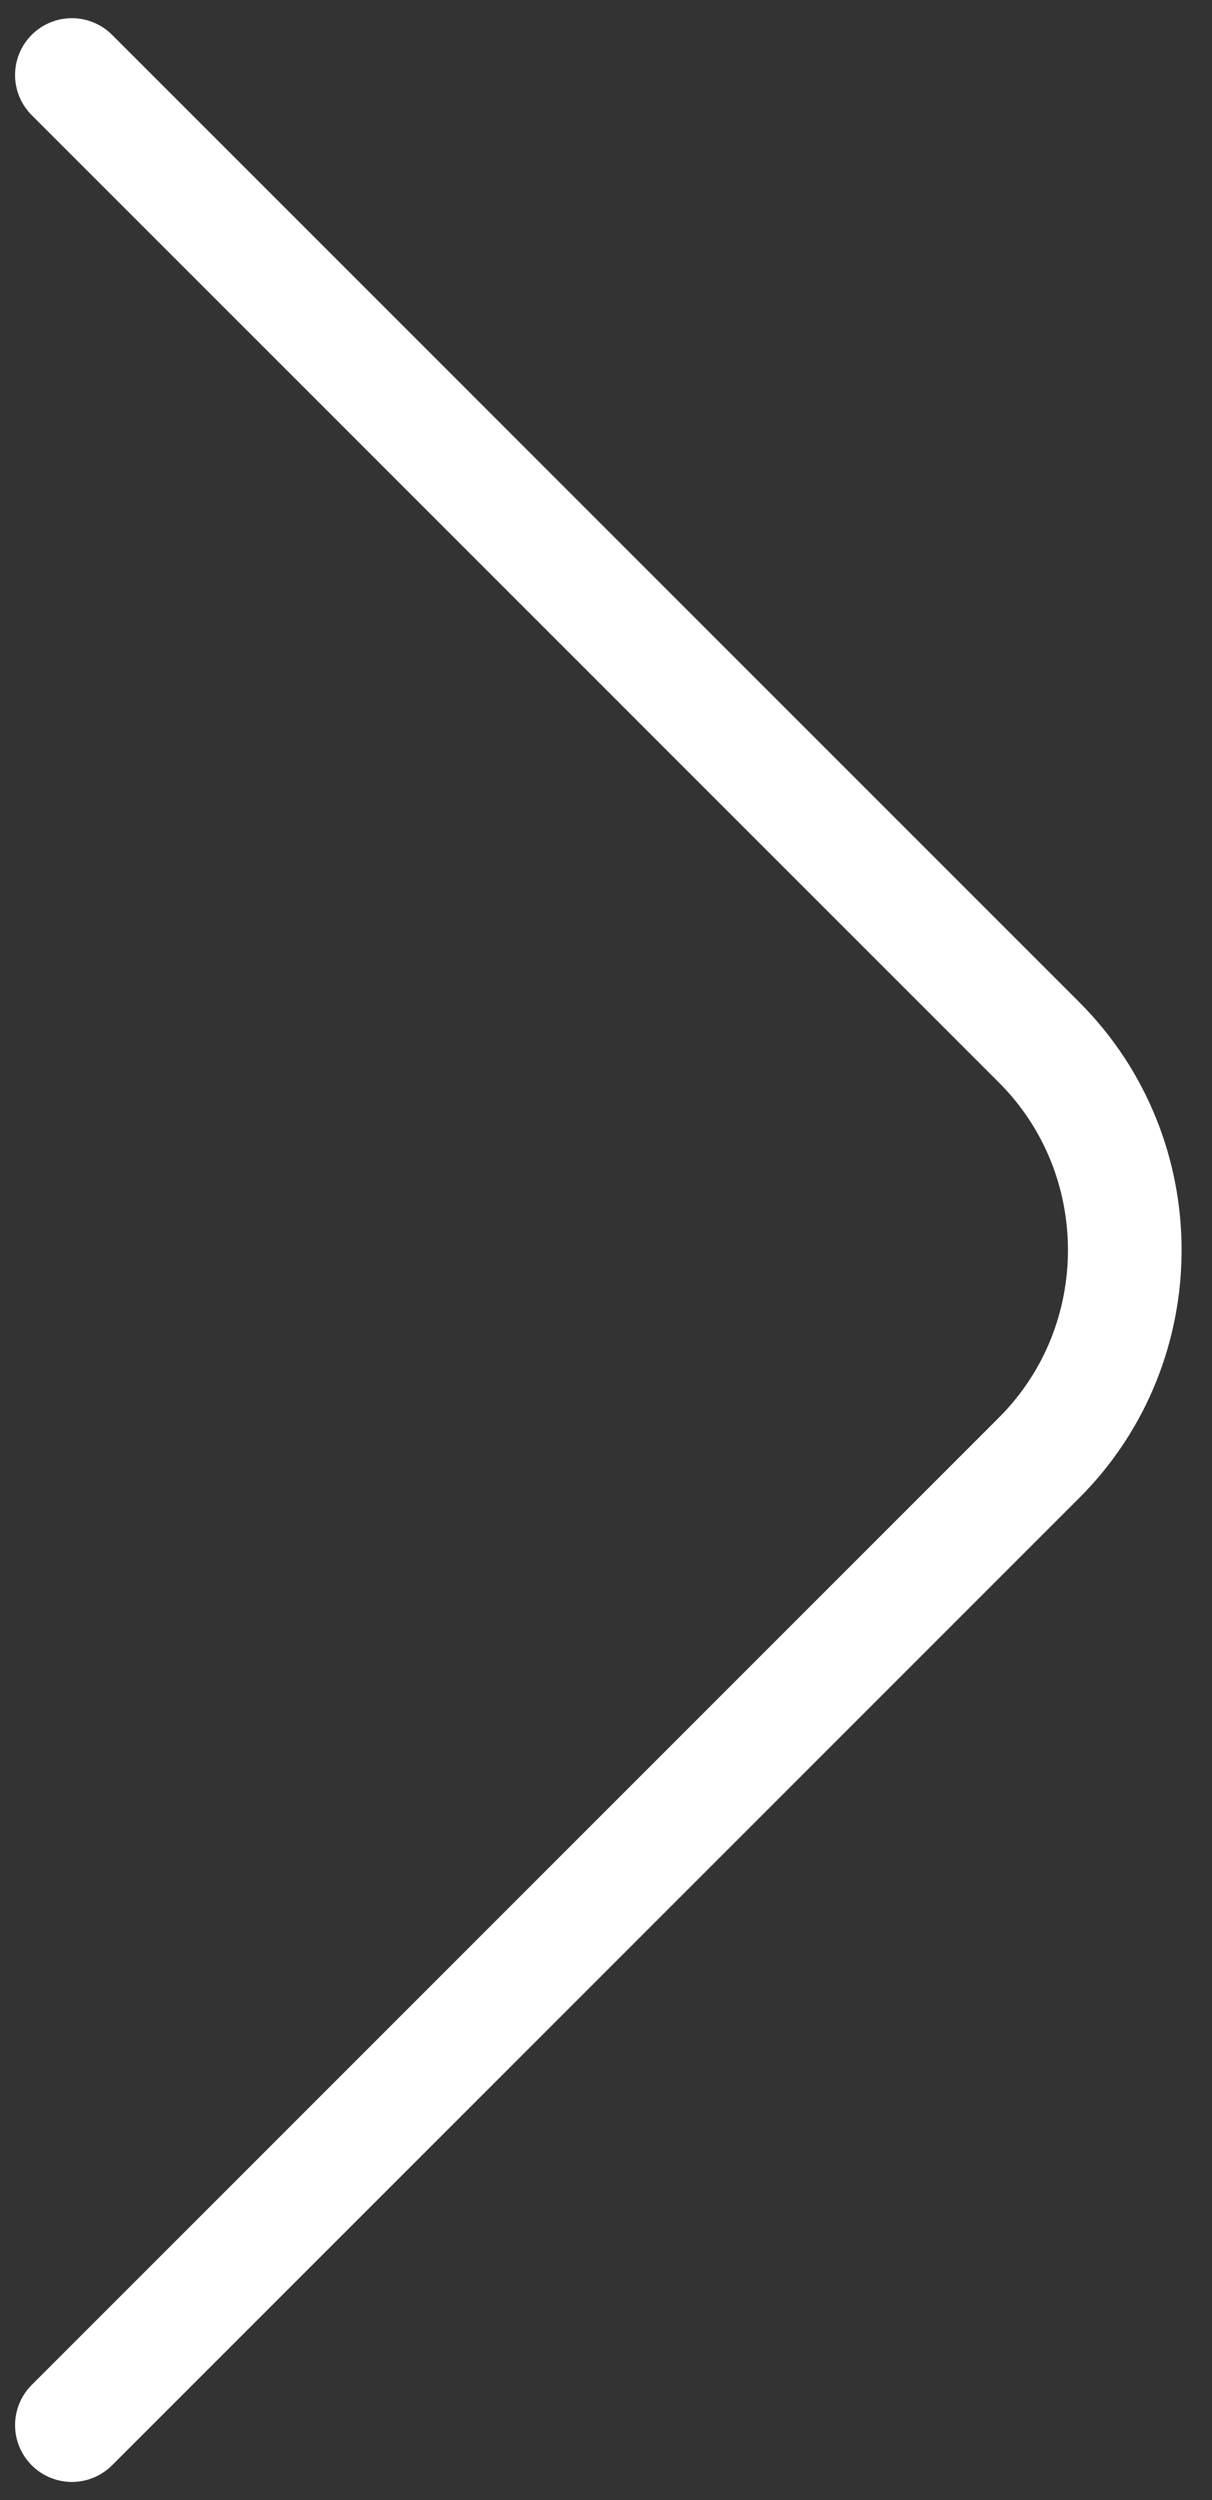 <svg width="32" height="66" viewBox="0 0 32 66" fill="none" xmlns="http://www.w3.org/2000/svg">
<rect x="0" y="0" width="32" height="66" fill="#333333" stroke="none"/>
<path d="M1.898 64.02L27.435 38.483C30.451 35.468 30.451 30.532 27.435 27.517L1.898 1.98" stroke="white" stroke-width="3" stroke-miterlimit="10" stroke-linecap="round" stroke-linejoin="round"/>
</svg>
